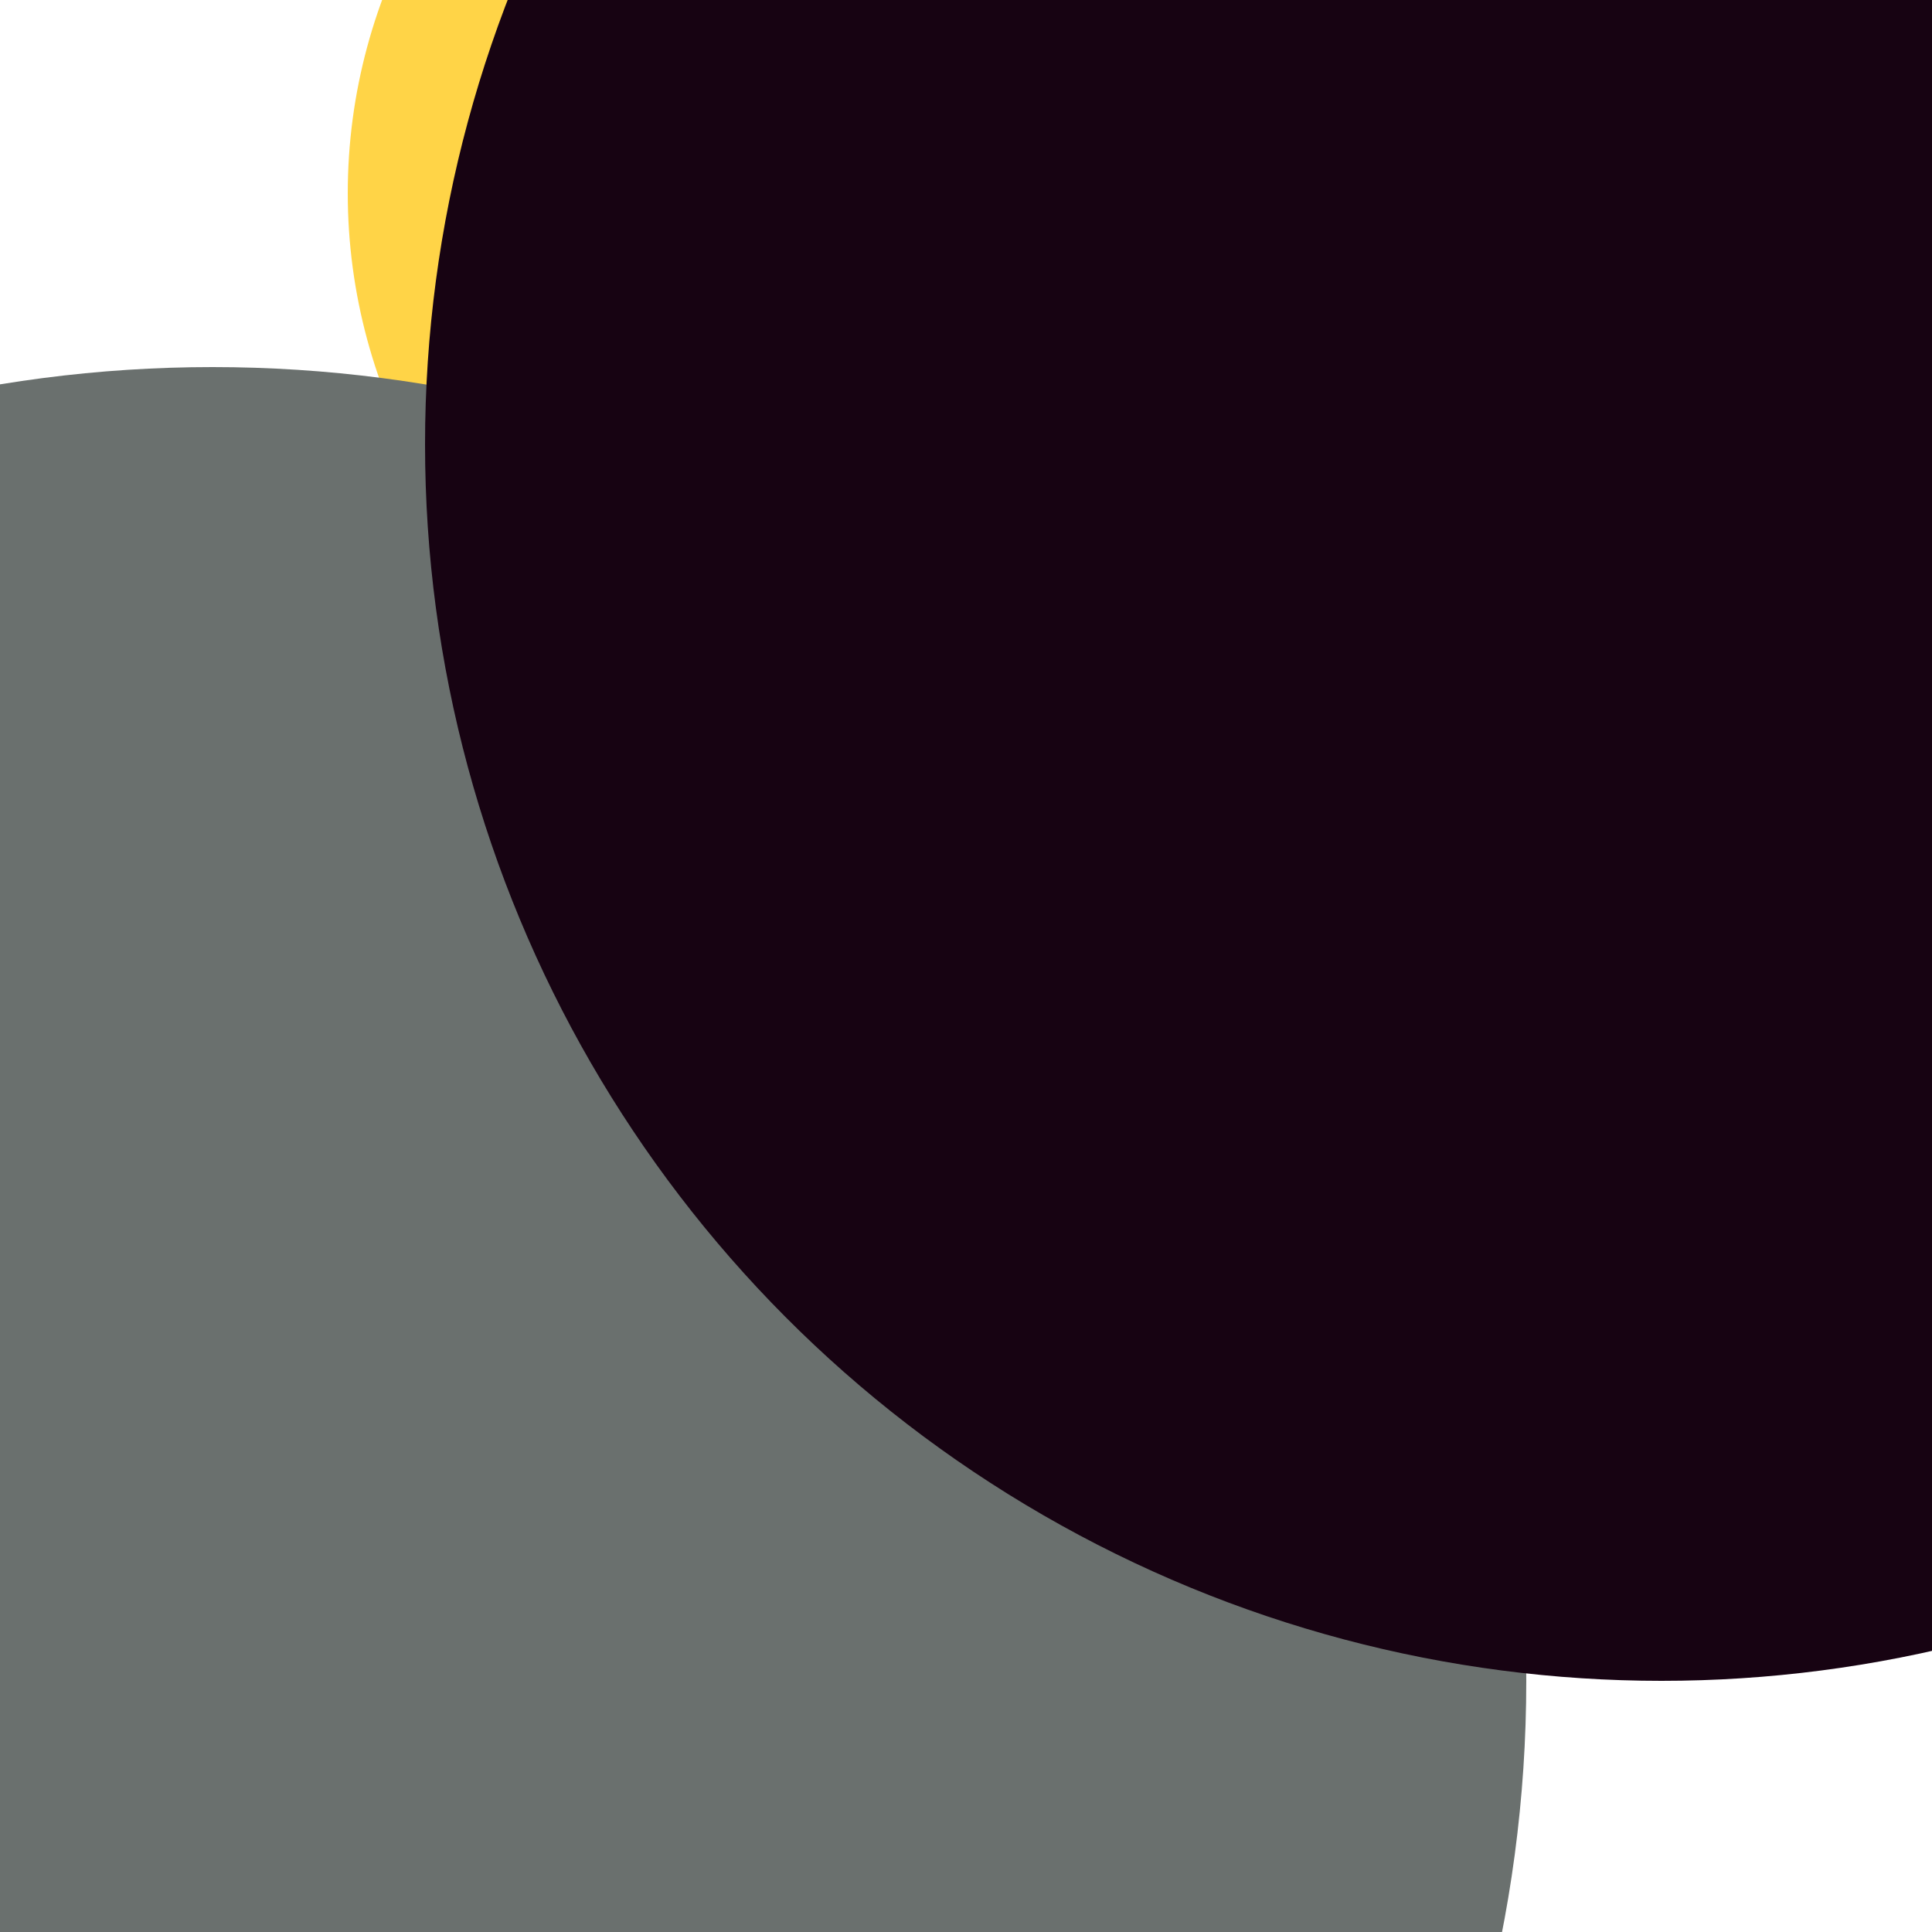 <svg xmlns="http://www.w3.org/2000/svg" preserveAspectRatio="xMinYMin meet" viewBox="0 0 777 777"><defs><filter id="f0" width="300%" height="300%" x="-100%" y="-100%"><feGaussianBlur in="SourceGraphic" stdDeviation="388"/></filter><filter id="f1" width="300%" height="300%" x="-100%" y="-100%"><feGaussianBlur in="SourceGraphic" stdDeviation="700"/></filter></defs><rect width="100%" height="100%" fill="#fff" /><circle cx="47%" cy="10%" r="29%" filter="url(#f1)" fill="#ffd447"></circle><circle cx="11%" cy="87%" r="68%" filter="url(#f1)" fill="#6a706e"></circle><circle cx="86%" cy="23%" r="64%" filter="url(#f0)" fill="#170312"></circle><circle cx="10%" cy="54%" r="16%" filter="url(#f0)" fill="#6a706e"></circle></svg>